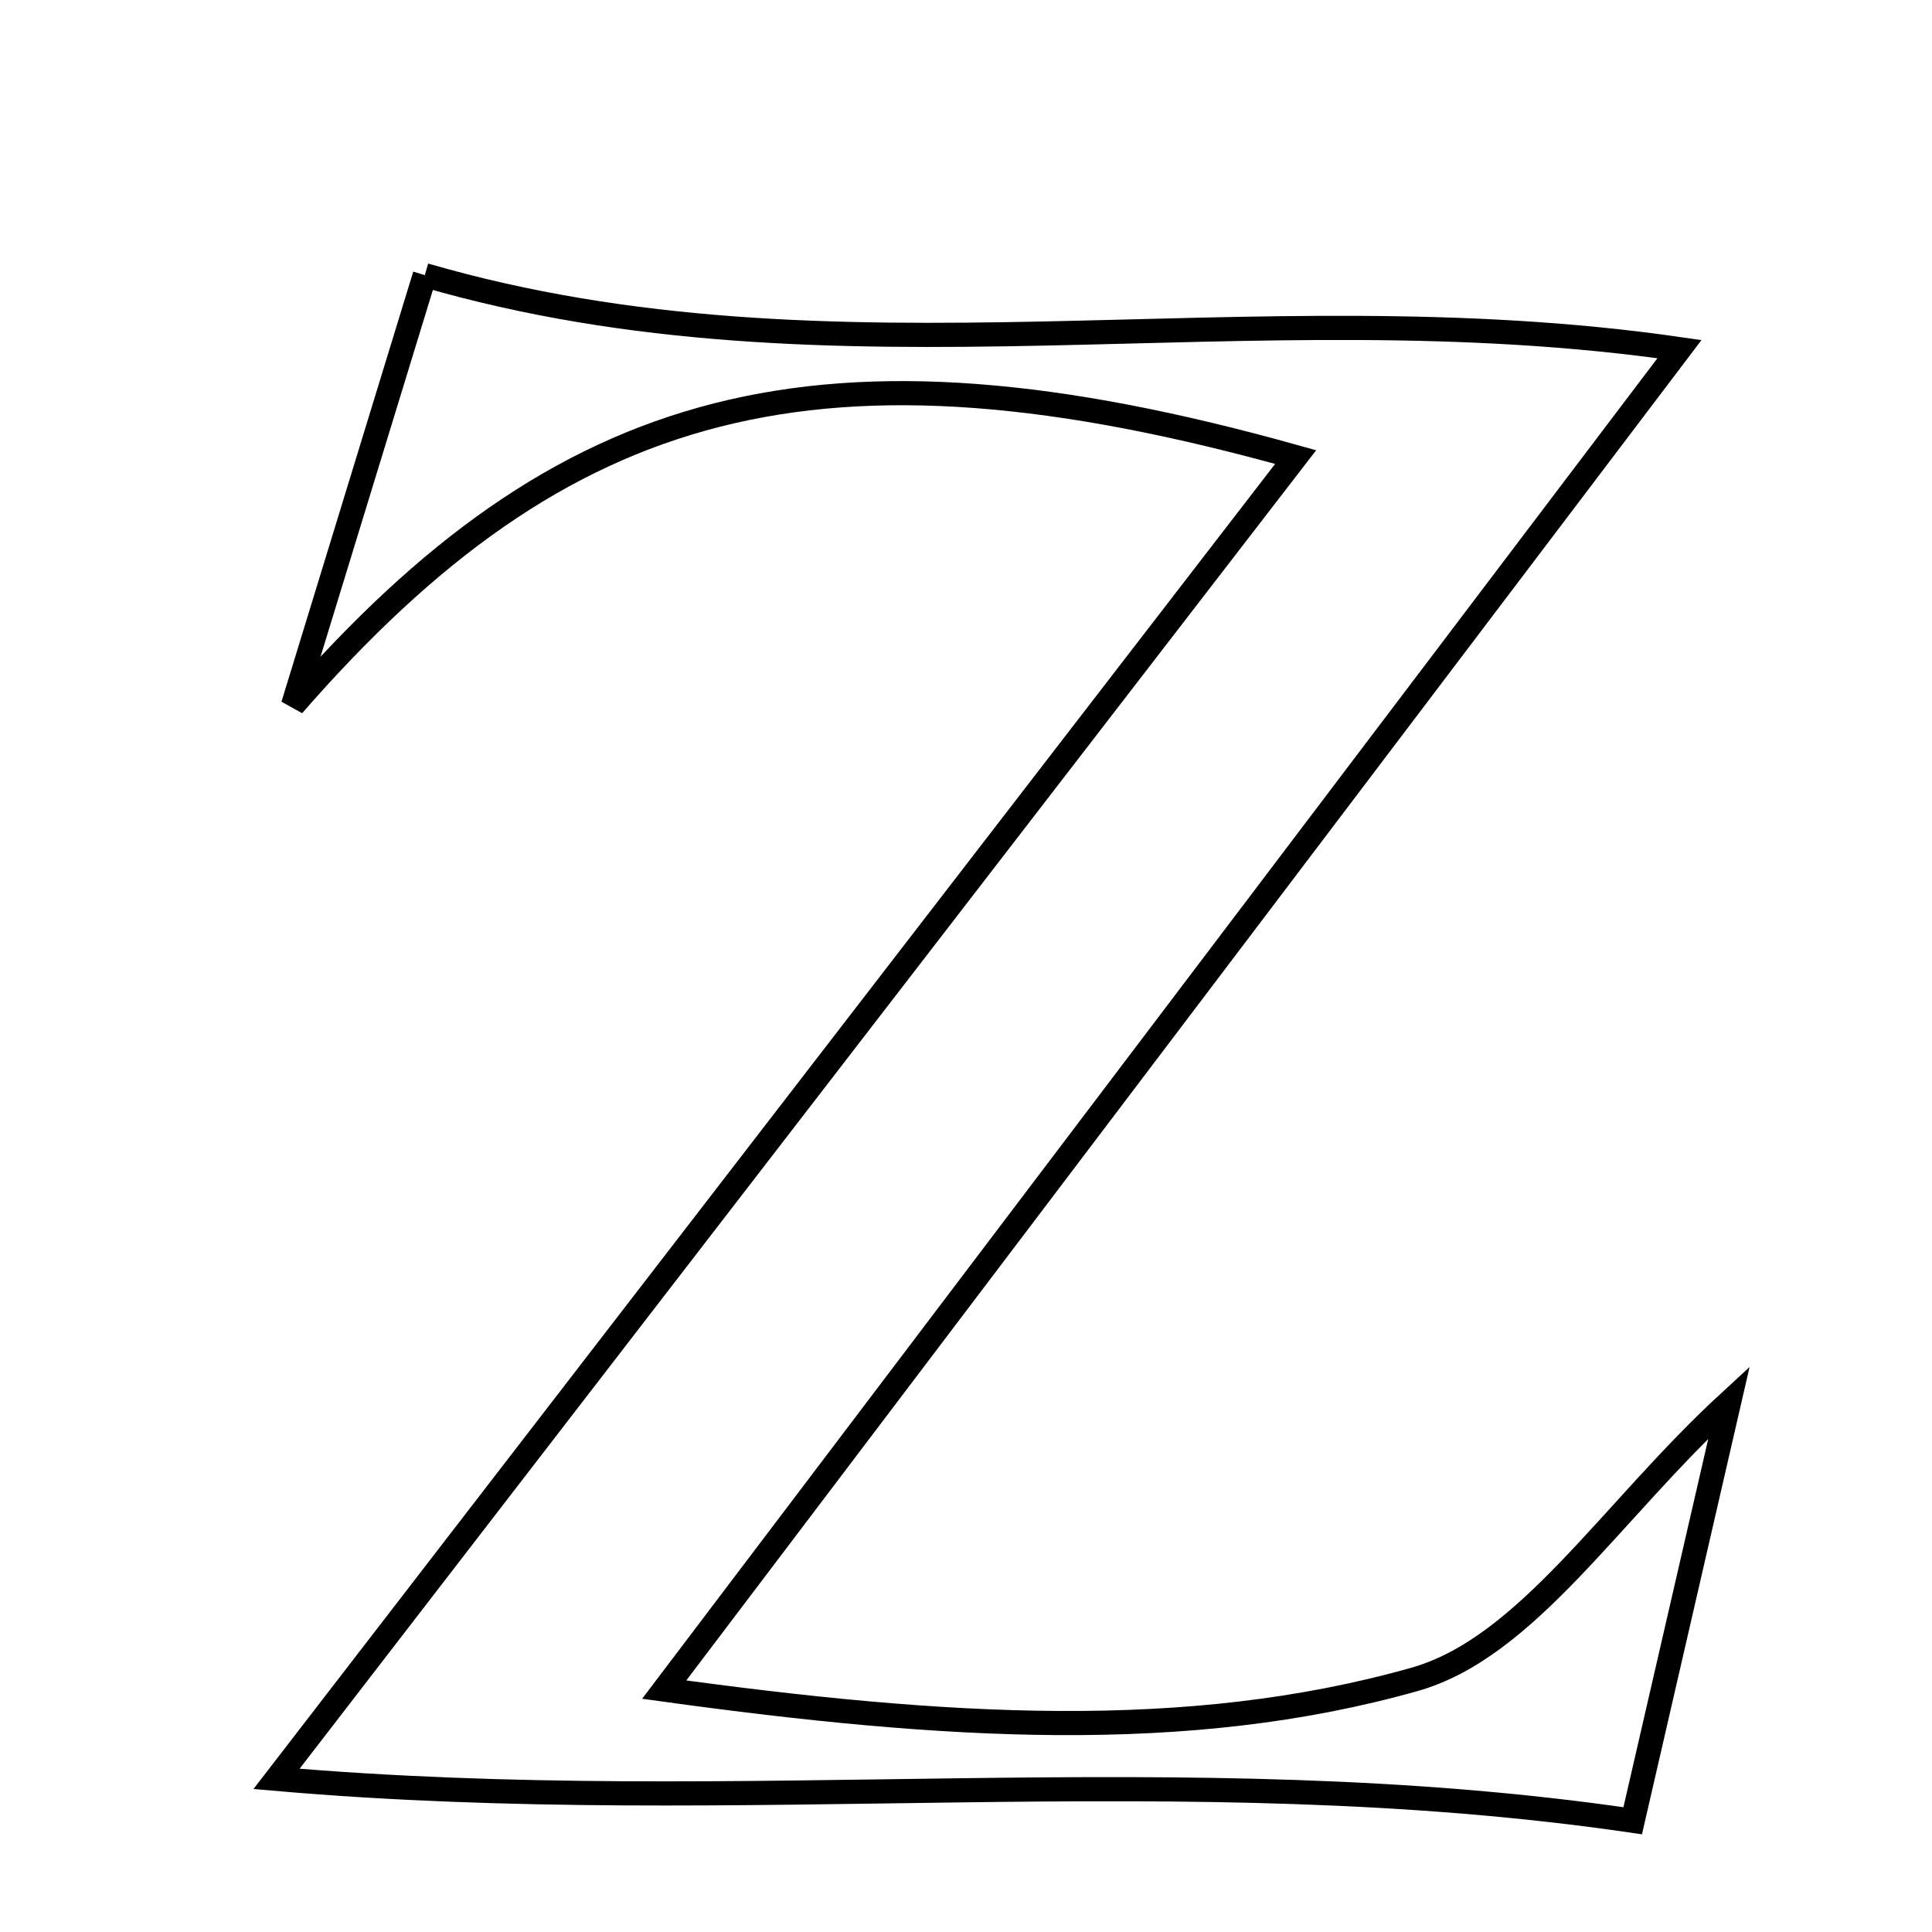 <svg xmlns="http://www.w3.org/2000/svg" viewBox="0.0 0.0 24.0 24.0" height="200px" width="200px"><path fill="none" stroke="black" stroke-width=".3" stroke-opacity="1.0"  filling="0" d="M5.277 3.418 C10.403 4.907 15.465 3.557 20.863 4.337 C16.666 9.879 12.621 15.22 8.251 20.989 C11.722 21.467 14.741 21.66 17.568 20.863 C18.97 20.468 20.005 18.777 21.479 17.42 C21.045 19.306 20.636 21.083 20.282 22.618 C14.663 21.797 9.258 22.604 3.435 22.098 C7.883 16.329 11.952 11.051 16.095 5.678 C10.18 4.021 6.994 4.915 3.64 8.761 C4.201 6.929 4.762 5.097 5.277 3.418"></path></svg>